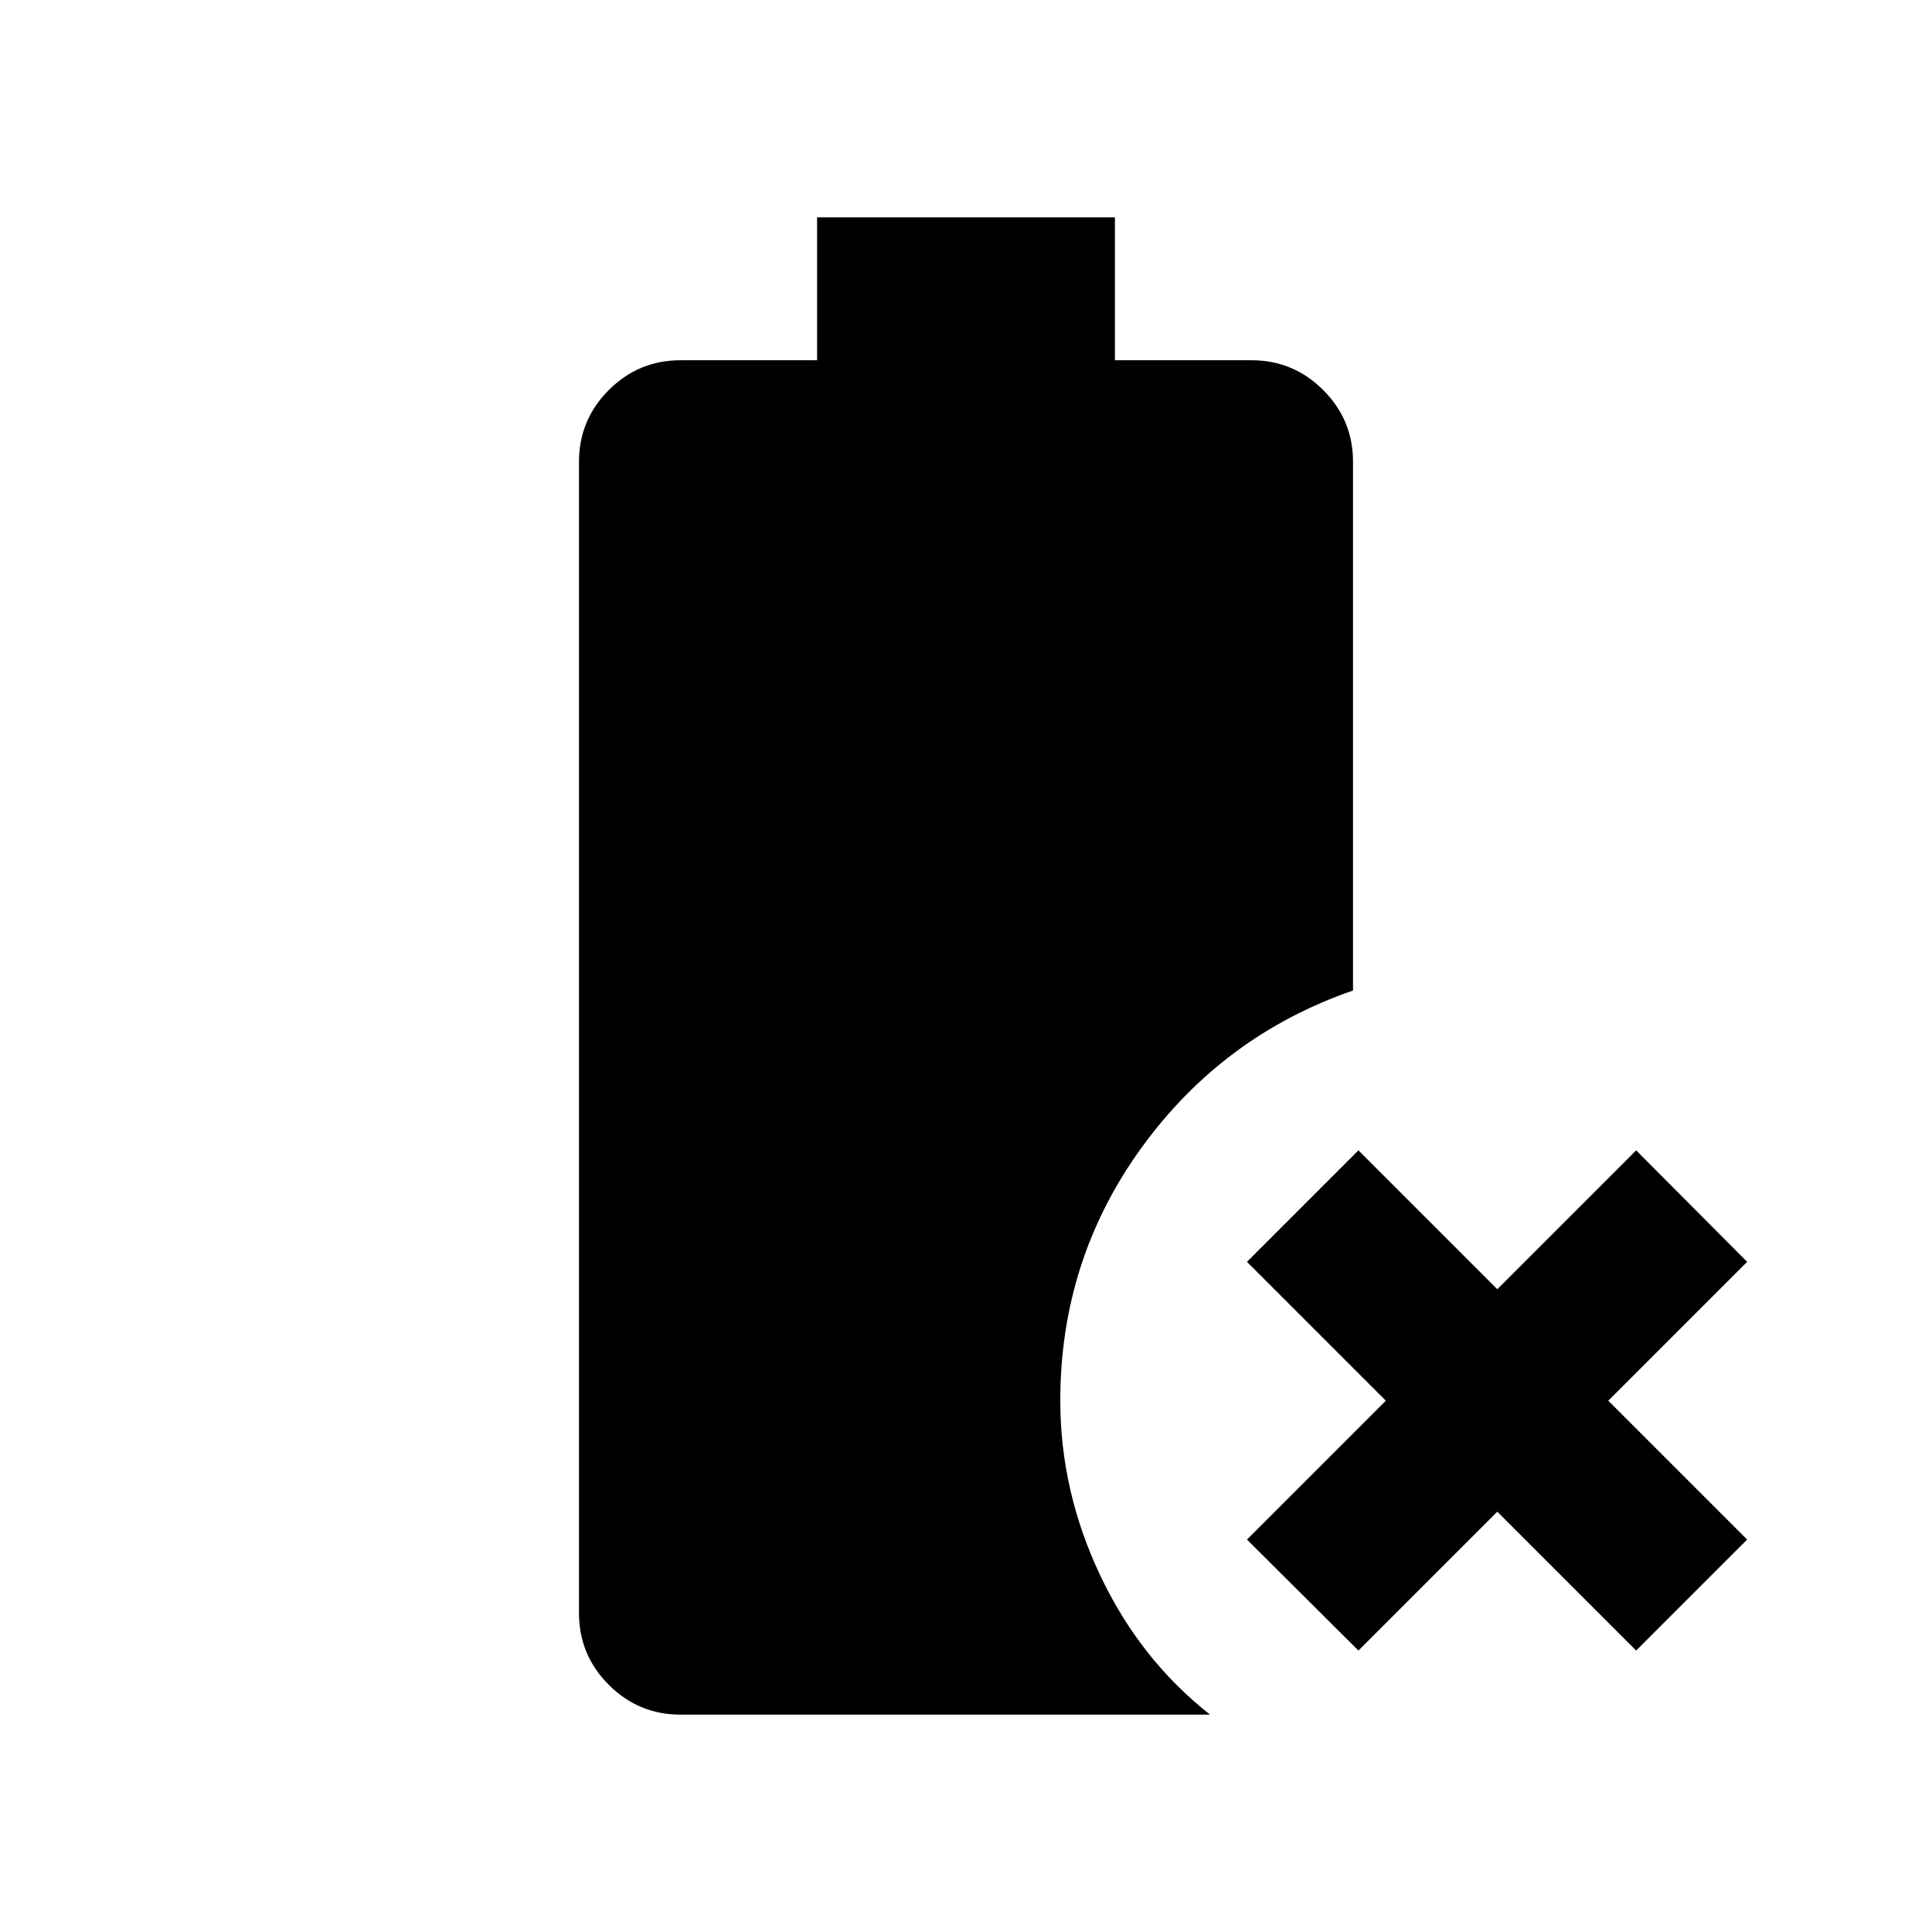 <svg xmlns="http://www.w3.org/2000/svg" height="20" viewBox="0 96 960 960" width="20"><path d="M675 916.152 619.609 861l69-69-69-69L675 667.609l69 69 69-69L868.152 723l-69 69 69 69L813 916.152l-69-69-69 69ZM338.196 948q-20.878 0-35.689-14.811-14.812-14.812-14.812-35.689v-572q0-20.877 14.812-35.689Q317.318 275 338.196 275H406v-71h148v71h67.804q20.878 0 35.689 14.811 14.812 14.812 14.812 35.689v262.674q-64.718 22.413-105.088 78.119Q526.848 722 526.848 792q0 44.789 19.793 86.688 19.794 41.899 54.642 69.312H338.196Z"/></svg>